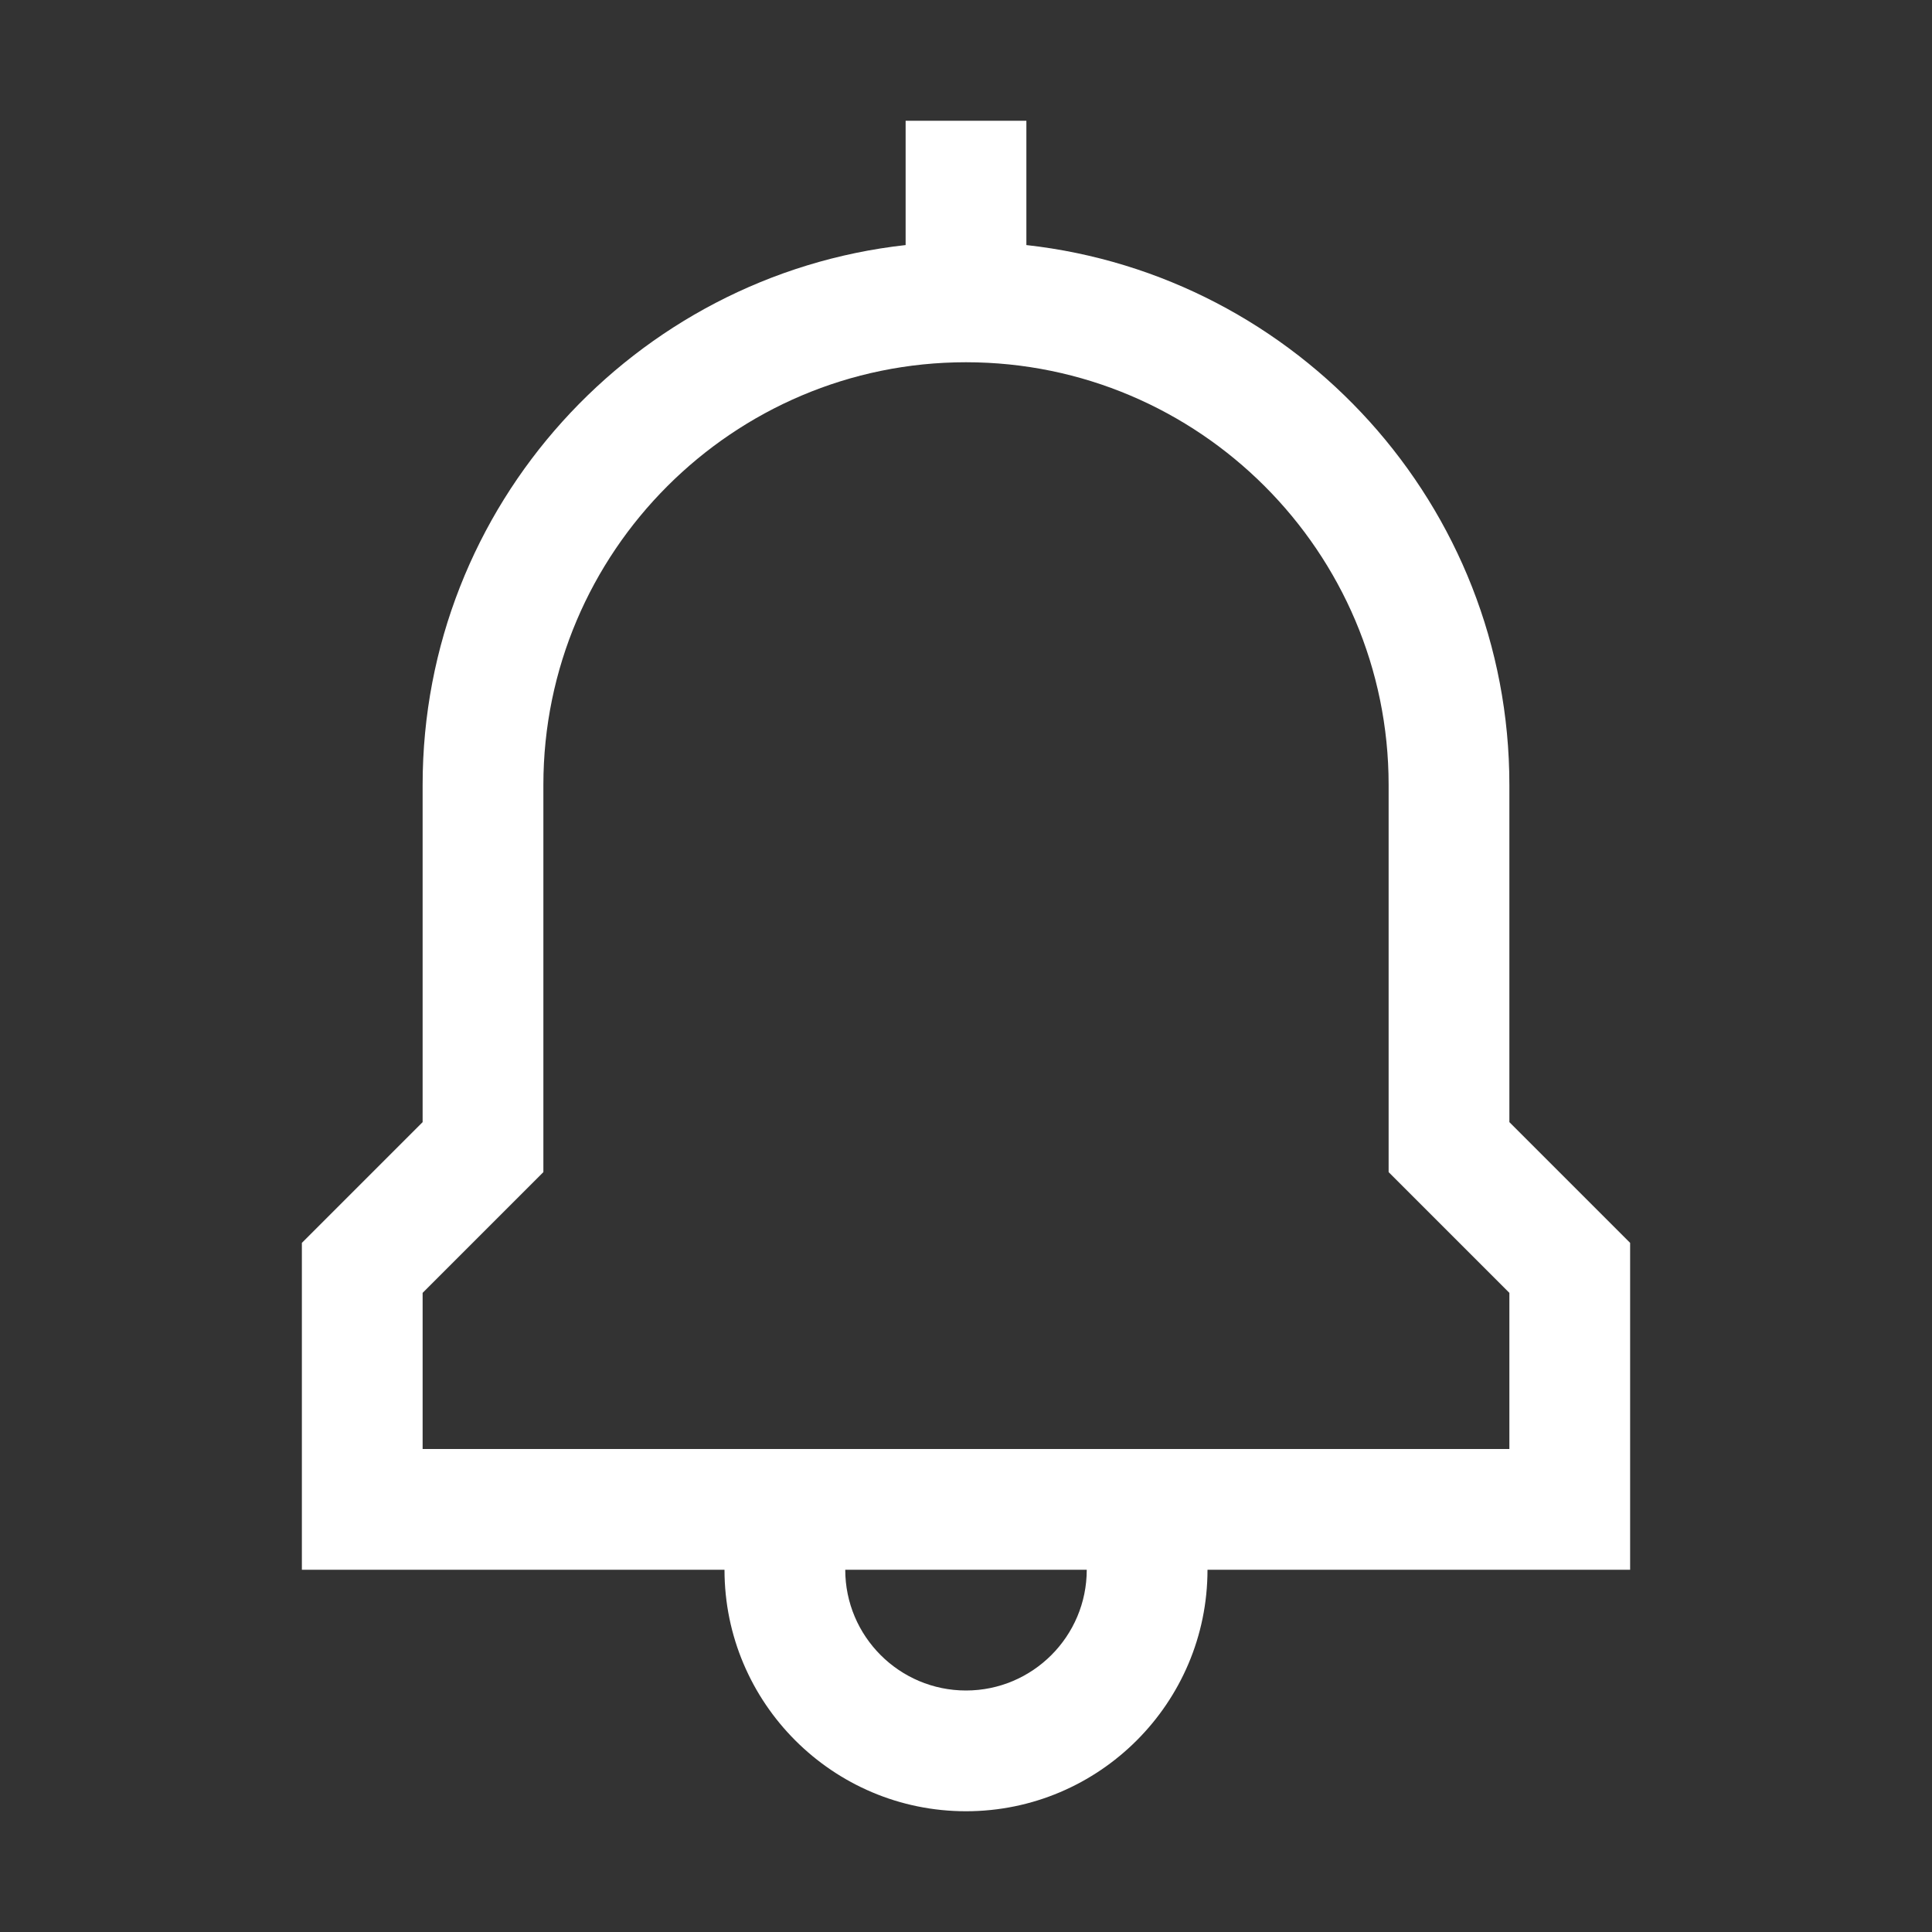 <?xml version="1.0" encoding="UTF-8"?><svg id="Outlined" xmlns="http://www.w3.org/2000/svg" width="32" height="32" viewBox="0 0 32 32"><rect x="0" y="0" width="32" height="32" fill="#333333" stroke="none"/><path d="M25,18.586v-5.586c0-4.625-3.507-8.442-8-8.941v-2.059h-2v2.059c-4.493.499-8,4.317-8,8.941v5.586l-2,2v5.414h7c0,2.206,1.794,4,4,4s4-1.794,4-4h7v-5.414l-2-2ZM16,28c-1.103,0-2-.897-2-2h4c0,1.103-.897,2-2,2ZM25,24H7v-2.586l2-2v-6.414c0-3.859,3.141-7,7-7s7,3.141,7,7v6.414l2,2v2.586Z" fill="#fff" stroke-width="0"/></svg>